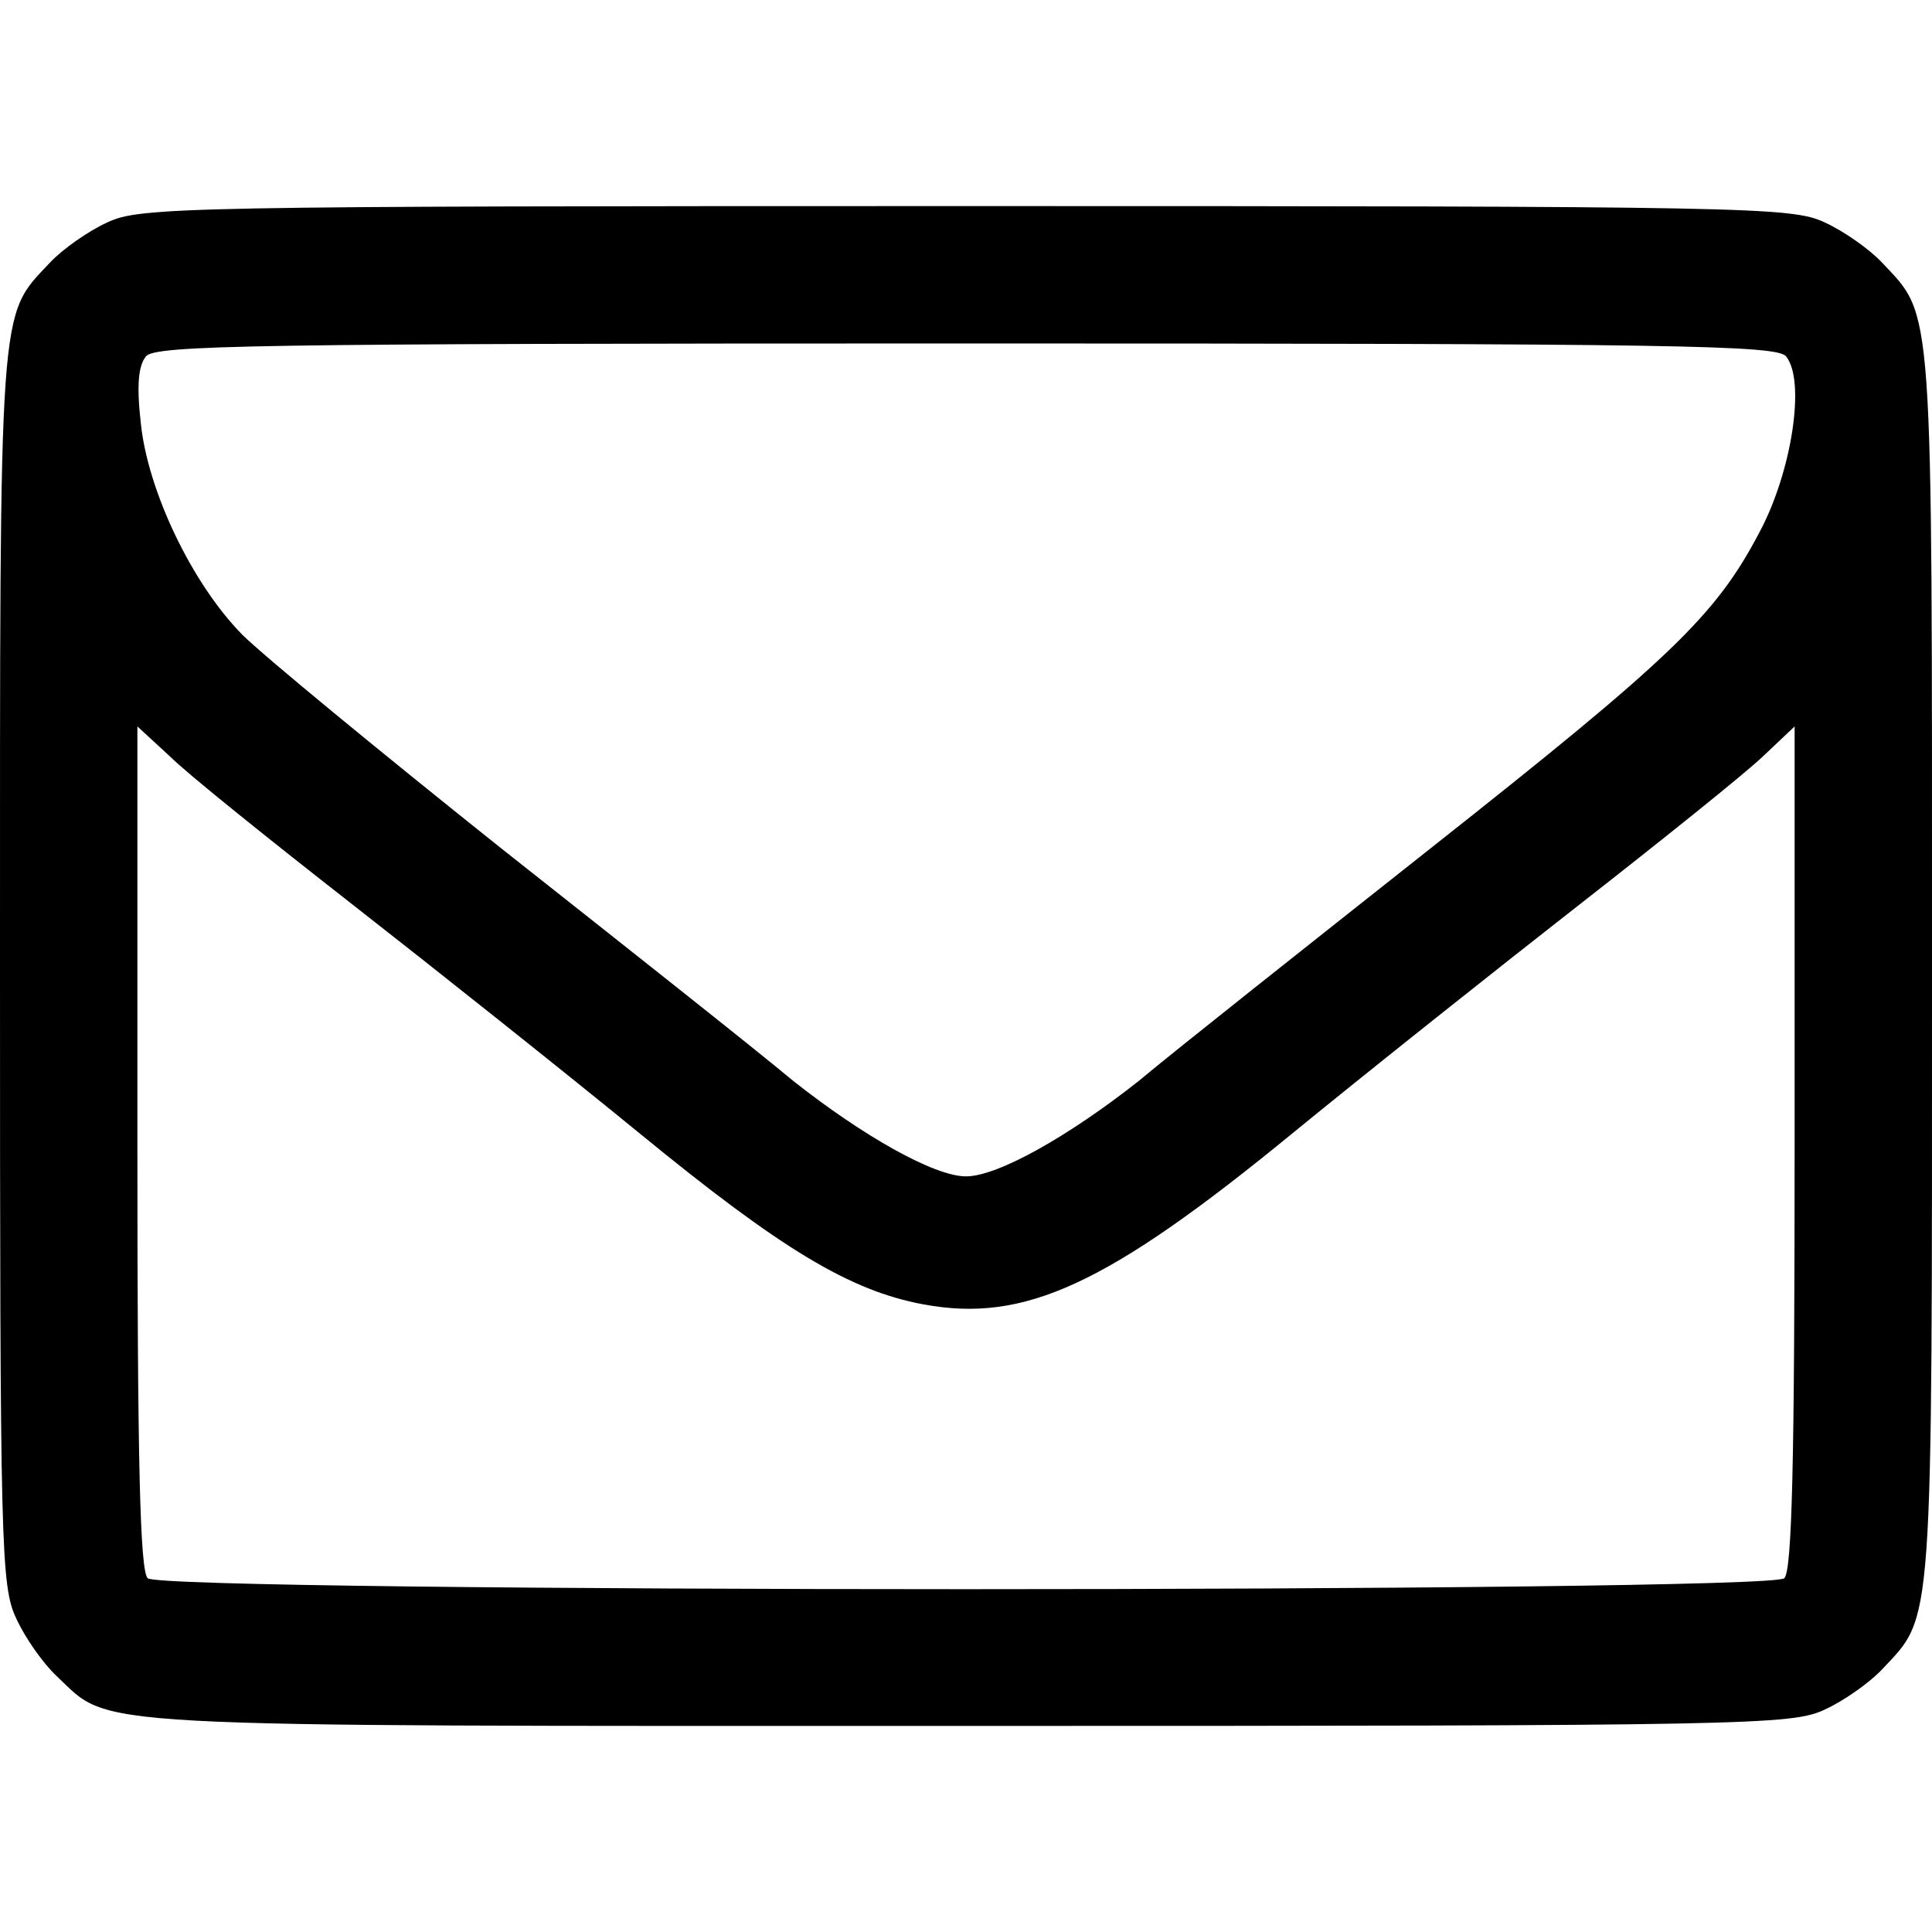 <?xml version="1.0" standalone="no"?>
<!DOCTYPE svg PUBLIC "-//W3C//DTD SVG 20010904//EN"
 "http://www.w3.org/TR/2001/REC-SVG-20010904/DTD/svg10.dtd">
<svg version="1.0" xmlns="http://www.w3.org/2000/svg"
 width="225pt" height="225pt" viewBox="0 0 225 225"
 preserveAspectRatio="xMidYMid meet">

<g transform="translate(0,225) scale(0.1,-0.1)"
fill="#000000" stroke="none">
<path d="M125 1991 c-22 -10 -52 -31 -67 -47 -60 -64 -58 -37 -58 -821 0 -678
1 -720 19 -758 10 -22 31 -52 47 -67 65 -61 13 -58 1061 -58 911 0 960 1 998
19 22 10 52 31 67 47 60 64 58 37 58 819 0 782 2 755 -58 819 -15 16 -45 37
-67 47 -38 18 -87 19 -1000 19 -913 0 -962 -1 -1000 -19z m1955 -156 c23 -28
7 -134 -31 -205 -51 -97 -102 -146 -383 -368 -144 -114 -297 -235 -340 -271
-81 -64 -164 -111 -201 -111 -37 0 -120 47 -201 111 -43 36 -196 157 -339 270
-143 114 -279 226 -303 250 -59 60 -110 168 -118 246 -5 44 -3 67 6 78 11 13
123 15 955 15 830 0 944 -2 955 -15z m-1670 -638 c96 -75 247 -195 335 -267
166 -136 245 -183 330 -199 118 -22 214 22 430 199 88 72 239 192 335 267 96
75 192 152 213 172 l37 35 0 -490 c0 -368 -3 -493 -12 -502 -17 -17 -1889 -17
-1906 0 -9 9 -12 134 -12 502 l0 490 38 -35 c20 -20 116 -97 212 -172z"/>
</g>
</svg>

